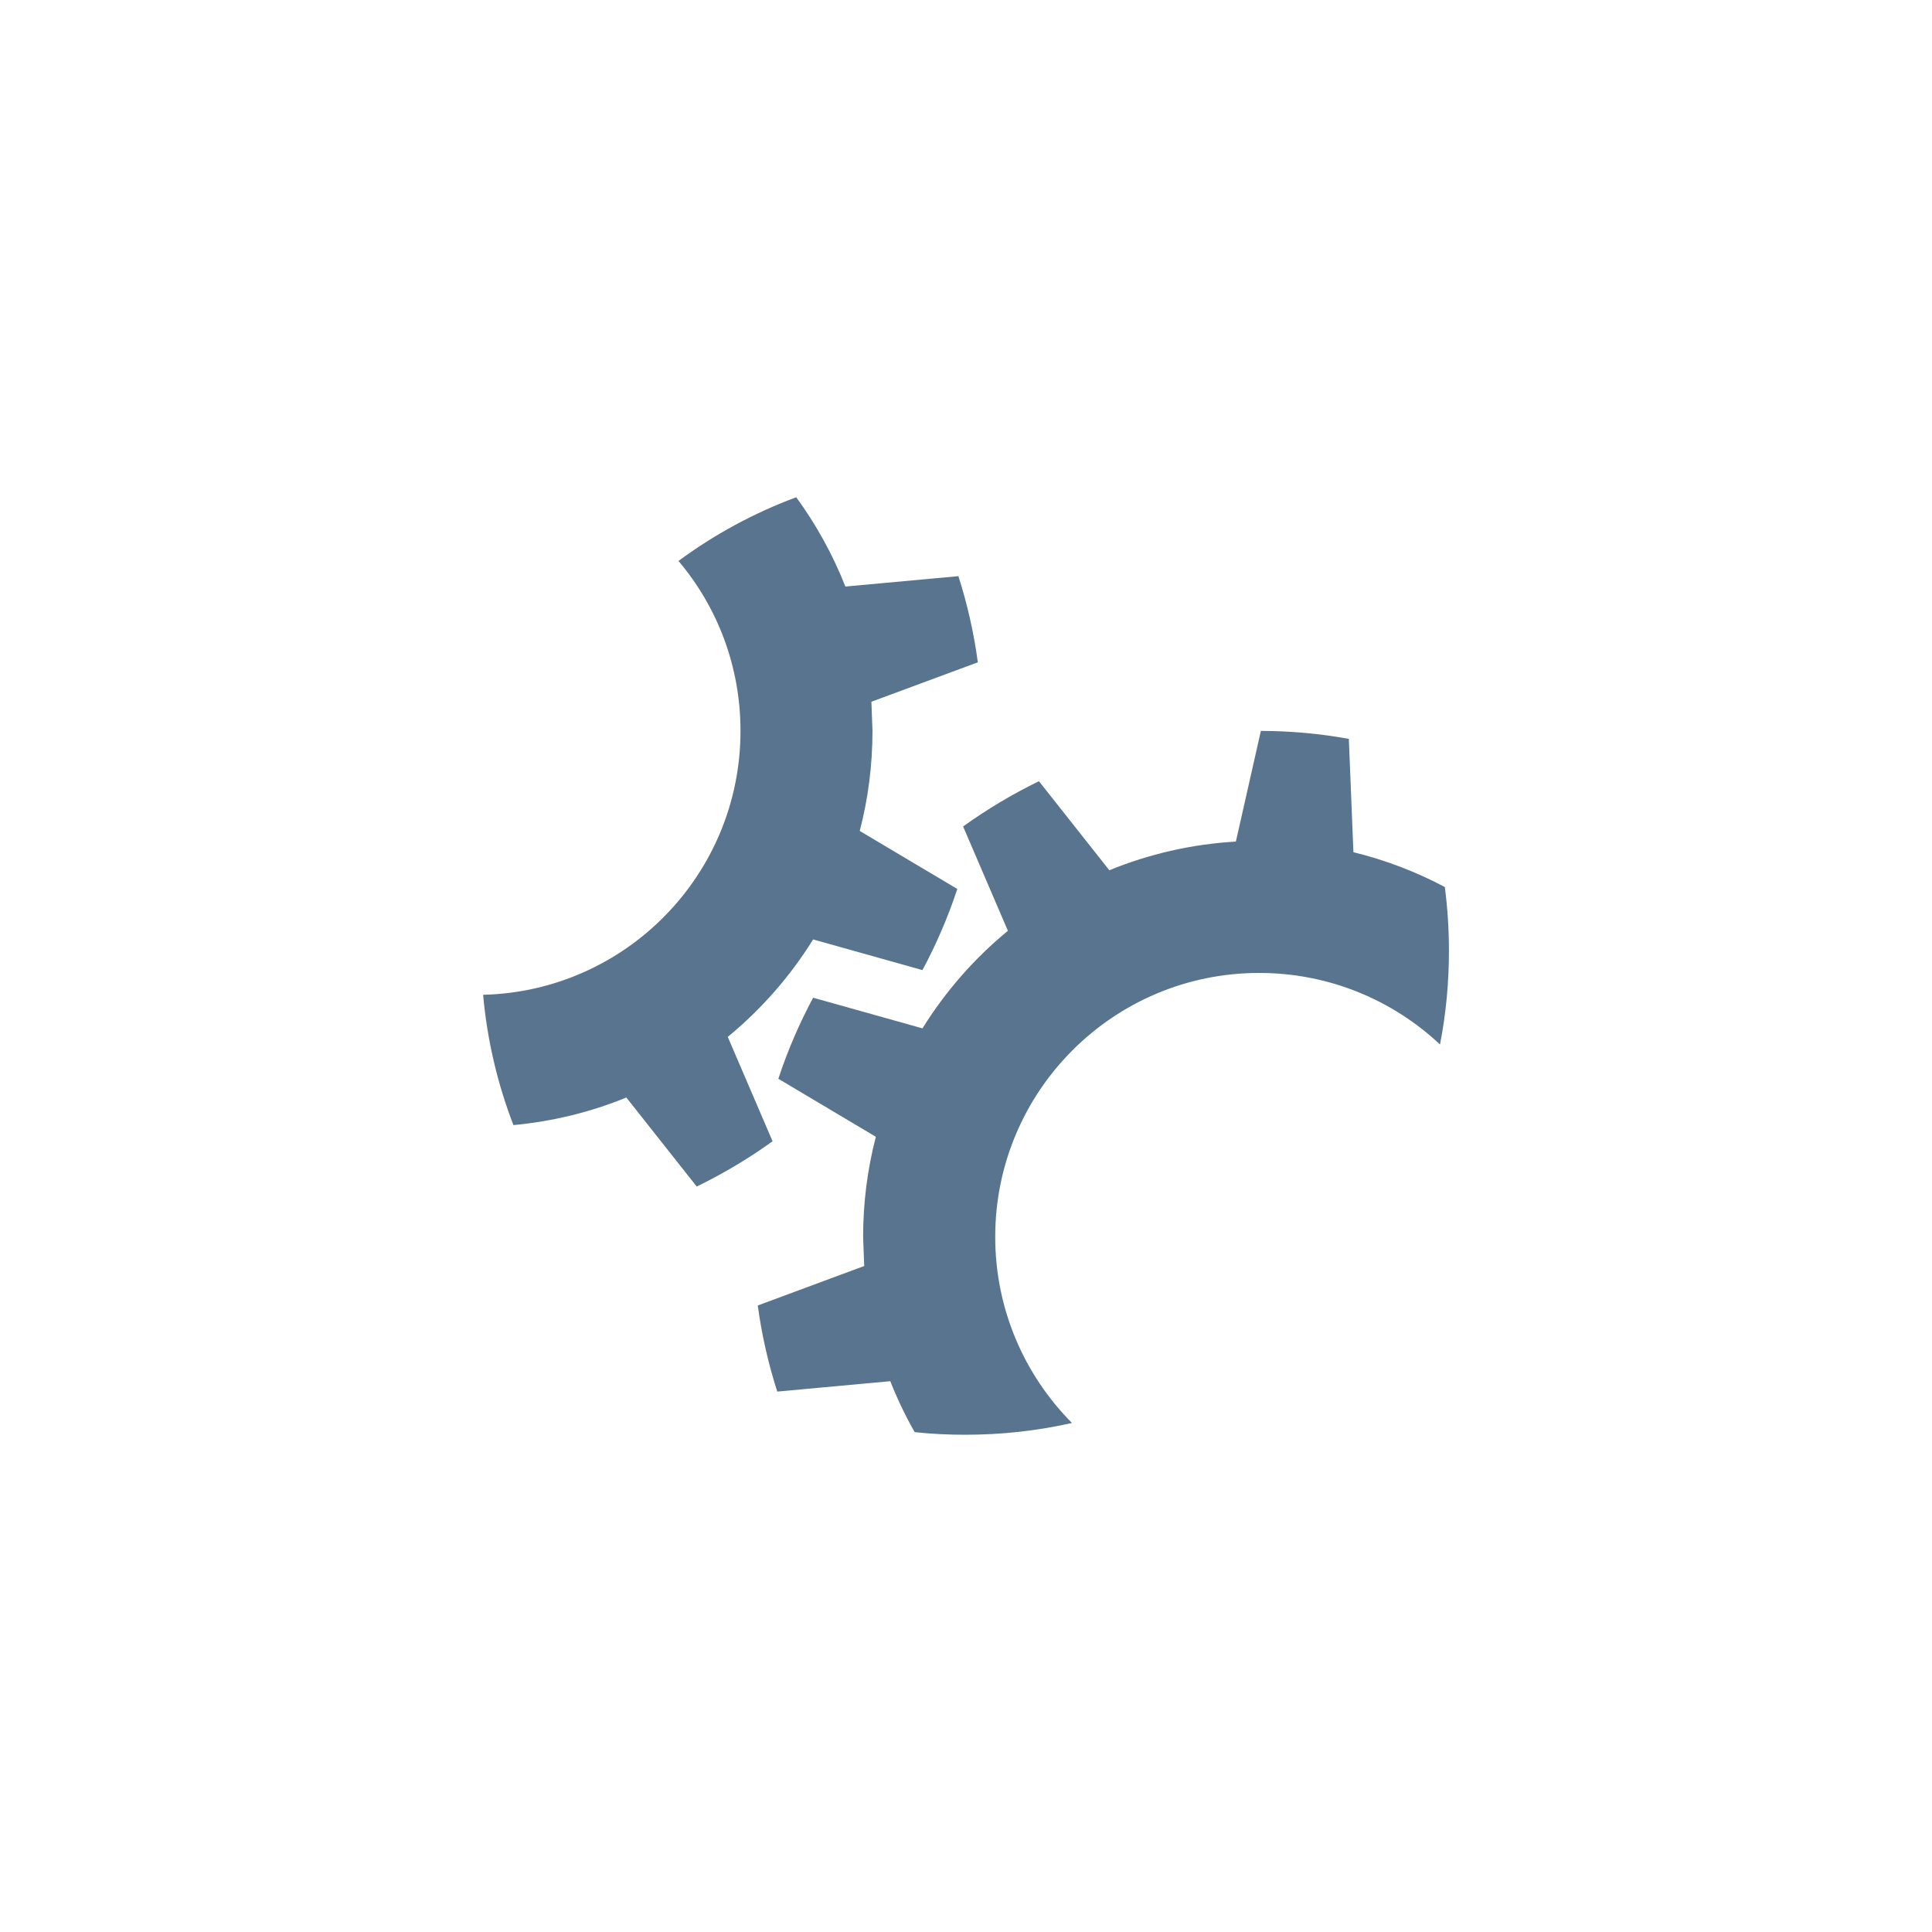 <?xml version="1.0" encoding="iso-8859-1"?>
<!-- Generator: Adobe Illustrator 16.0.3, SVG Export Plug-In . SVG Version: 6.00 Build 0)  -->
<!DOCTYPE svg PUBLIC "-//W3C//DTD SVG 1.1//EN" "http://www.w3.org/Graphics/SVG/1.1/DTD/svg11.dtd">
<svg version="1.1" xmlns="http://www.w3.org/2000/svg" xmlns:xlink="http://www.w3.org/1999/xlink" x="0px" y="0px" width="32px"
	 height="32px" viewBox="0 0 32 32" style="enable-background:new 0 0 32 32;" xml:space="preserve">
<g id="project_x5F_blue">
	<path style="fill:#58748F;" d="M14.746,22.877c0.115,0.291,0.25,0.574,0.404,0.844c0.273,0.029,0.552,0.043,0.834,0.043
		c0.608,0,1.201-0.066,1.771-0.195c-0.785-0.791-1.271-1.881-1.271-3.082c0-2.416,1.958-4.372,4.371-4.372
		c1.16,0,2.213,0.45,2.996,1.185c0.098-0.501,0.148-1.019,0.148-1.55c0-0.358-0.023-0.711-0.068-1.058
		c-0.473-0.251-0.98-0.446-1.514-0.577l-0.076-1.877c-0.473-0.086-0.961-0.131-1.457-0.132l-0.414,1.833
		c-0.738,0.043-1.443,0.208-2.096,0.475l-1.166-1.475c-0.441,0.215-0.861,0.466-1.256,0.75l0.742,1.728
		c-0.555,0.456-1.034,1.003-1.415,1.616l-1.811-0.508c-0.229,0.428-0.423,0.876-0.576,1.343l1.615,0.961
		c-0.138,0.529-0.211,1.084-0.211,1.658l0.018,0.482l-1.763,0.654c0.066,0.49,0.176,0.967,0.323,1.426L14.746,22.877z M13.468,15.56
		l1.811,0.508c0.229-0.428,0.423-0.877,0.577-1.344l-1.616-0.961c0.138-0.529,0.211-1.085,0.211-1.657l-0.018-0.483l1.763-0.653
		c-0.066-0.49-0.175-0.968-0.322-1.427l-1.872,0.172c-0.208-0.529-0.483-1.026-0.814-1.479c-0.702,0.261-1.357,0.617-1.95,1.055
		c0.642,0.76,1.027,1.742,1.027,2.815c0,2.378-1.898,4.313-4.263,4.371c0.067,0.754,0.24,1.479,0.502,2.158
		c0.656-0.061,1.285-0.217,1.87-0.457l1.166,1.475c0.441-0.215,0.861-0.465,1.256-0.75l-0.742-1.729
		C12.608,16.719,13.087,16.173,13.468,15.56z"/>
</g>
<g id="Ebene_1">
</g>
</svg>
